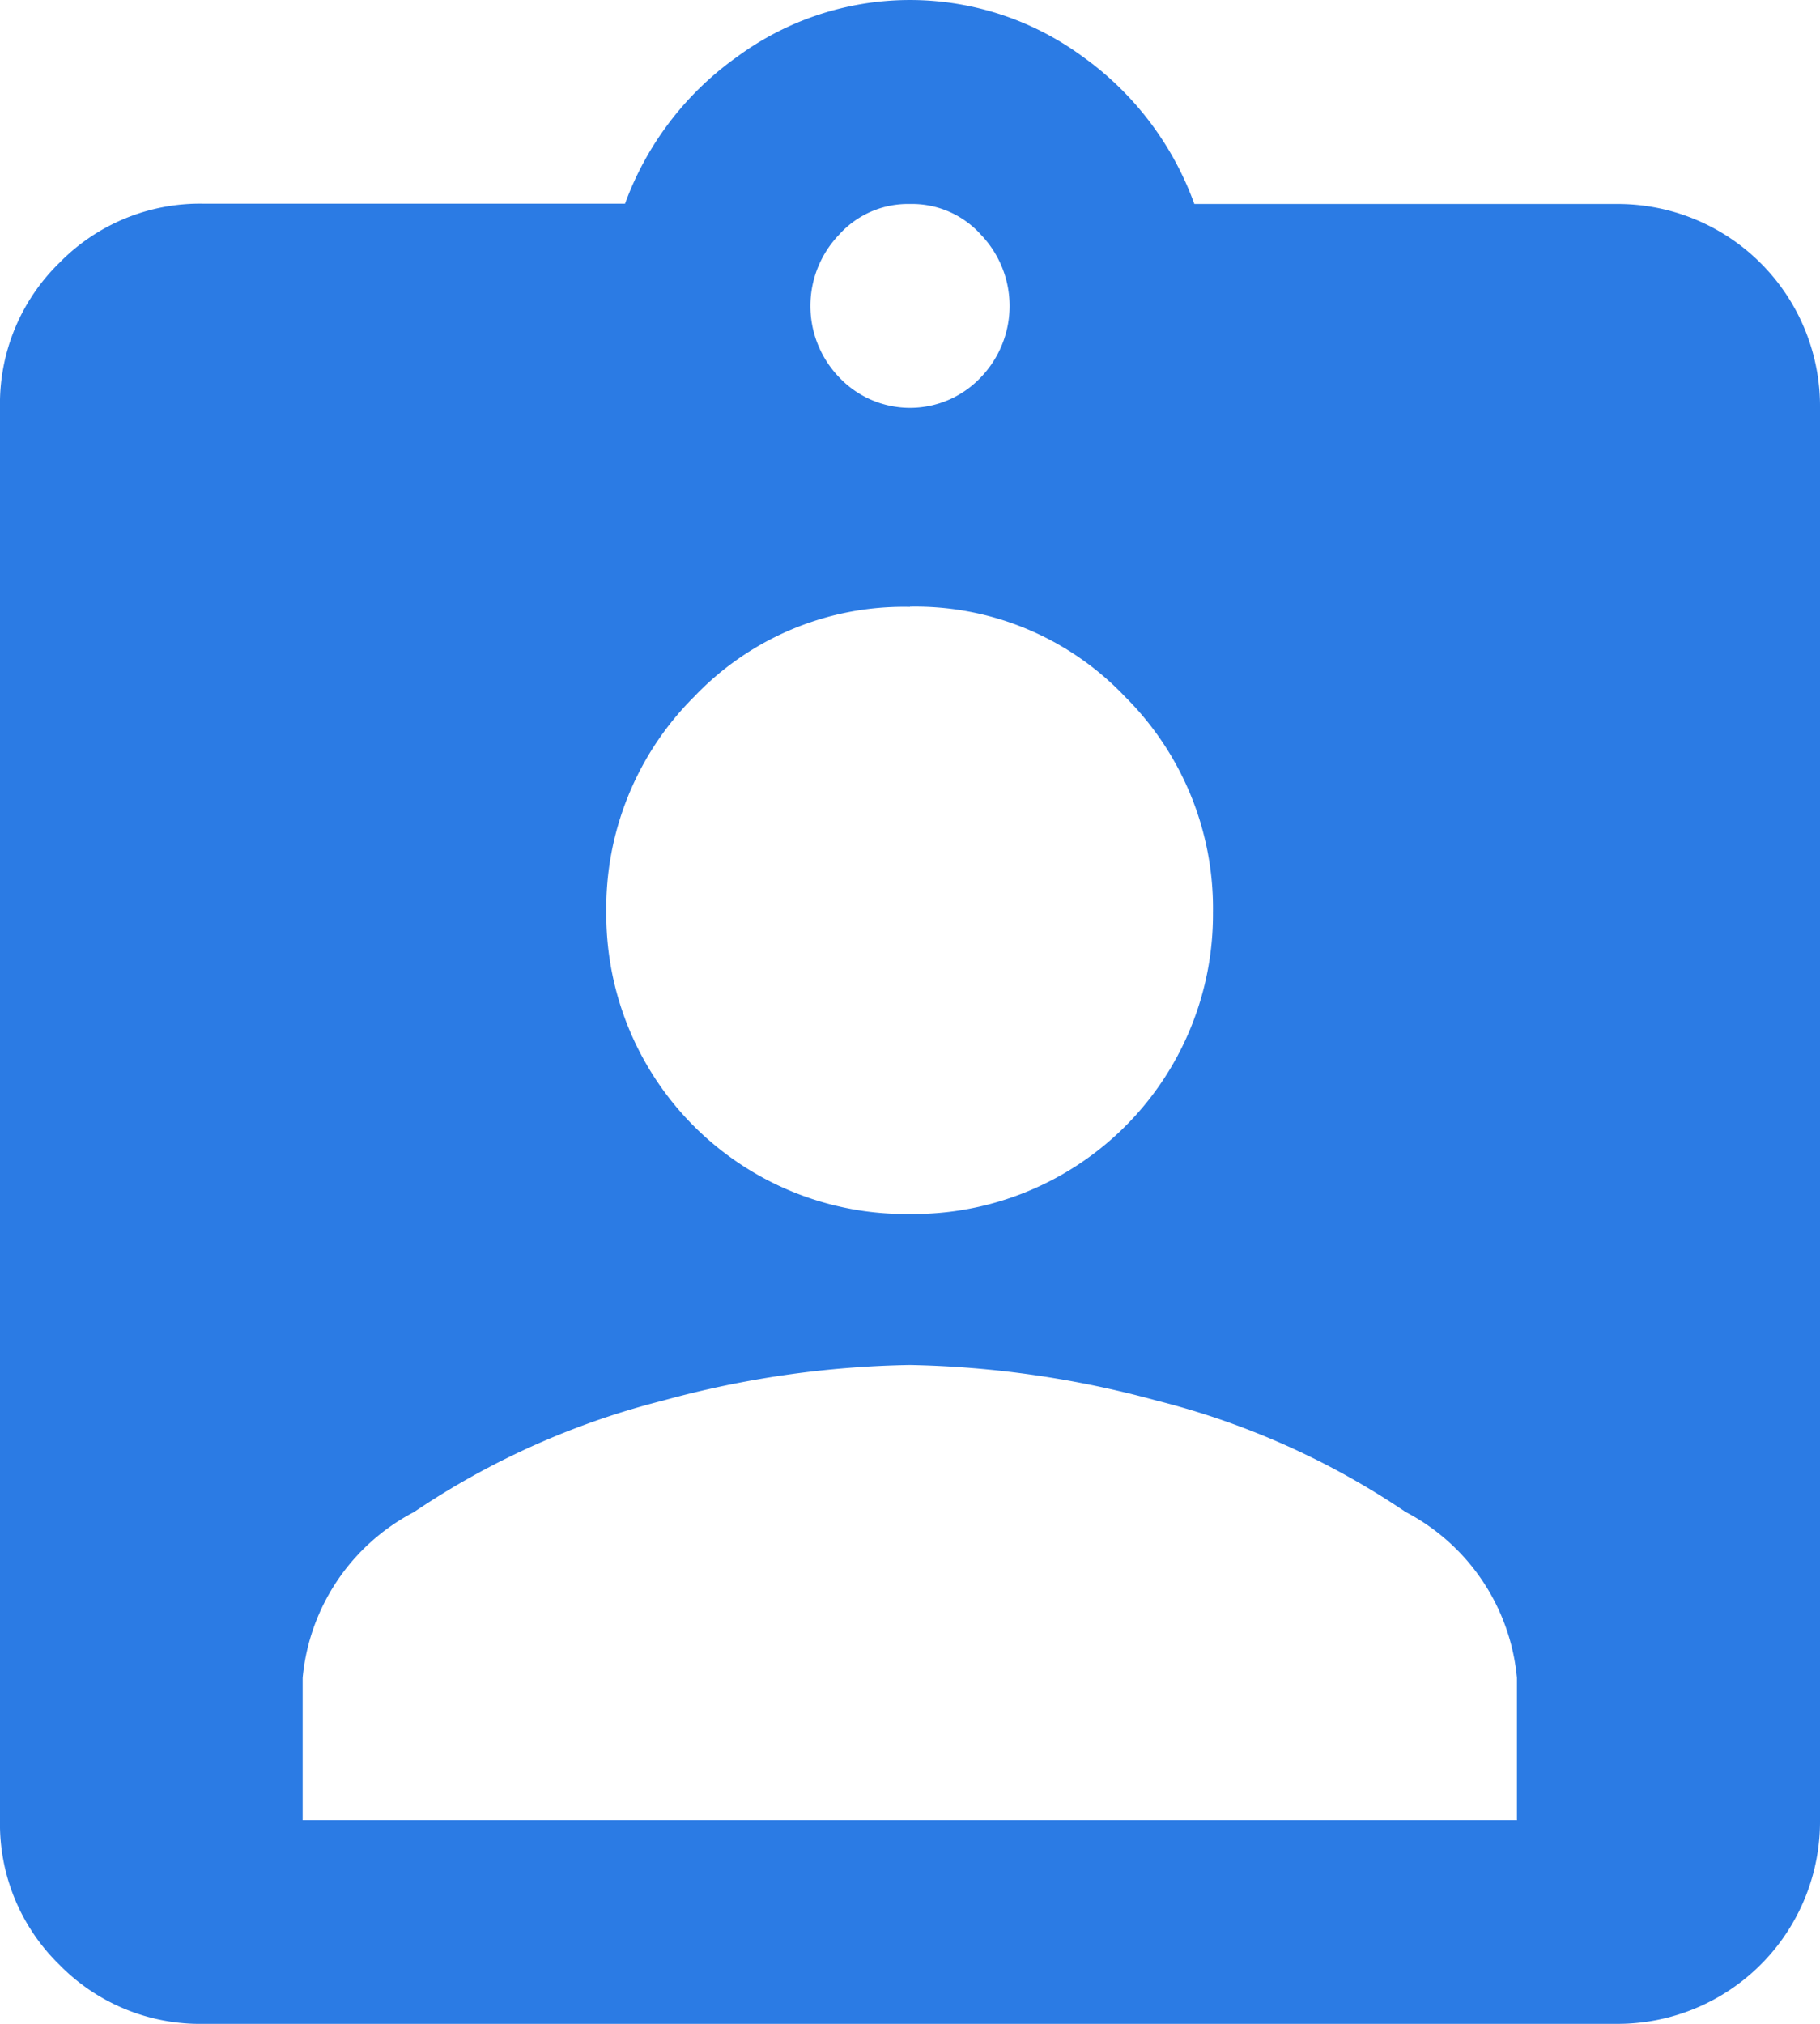 <svg xmlns="http://www.w3.org/2000/svg" width="17.692" height="19.673" viewBox="0 0 17.692 19.673"><path d="M15.711,2.4a1.966,1.966,0,0,1,1.981,1.981V18.108a1.967,1.967,0,0,1-1.981,1.981H1.981a1.912,1.912,0,0,1-1.405-.576A1.91,1.91,0,0,1,0,18.109V4.379A1.912,1.912,0,0,1,.576,2.973a1.91,1.91,0,0,1,1.4-.576h4.1A3.021,3.021,0,0,1,7.164.97a2.835,2.835,0,0,1,3.364,0A3.021,3.021,0,0,1,11.61,2.4Zm-6.865,0a.9.9,0,0,0-.691.3,1,1,0,0,0,0,1.382.947.947,0,0,0,1.382,0,1,1,0,0,0,0-1.382A.9.9,0,0,0,8.846,2.4Zm0,3.916a2.812,2.812,0,0,0-2.1.875,2.9,2.9,0,0,0-.852,2.1,2.911,2.911,0,0,0,2.948,2.926,2.911,2.911,0,0,0,2.949-2.926,2.9,2.9,0,0,0-.853-2.1A2.807,2.807,0,0,0,8.846,6.314Zm5.9,11.794V16.726a2.029,2.029,0,0,0-1.083-1.613,7.647,7.647,0,0,0-2.419-1.082,9.754,9.754,0,0,0-2.4-.346,9.615,9.615,0,0,0-2.4.346,7.7,7.7,0,0,0-2.419,1.083,2.029,2.029,0,0,0-1.083,1.613v1.382H14.743Z" transform="translate(0 -0.417)" fill="#2b7be4"/></svg>